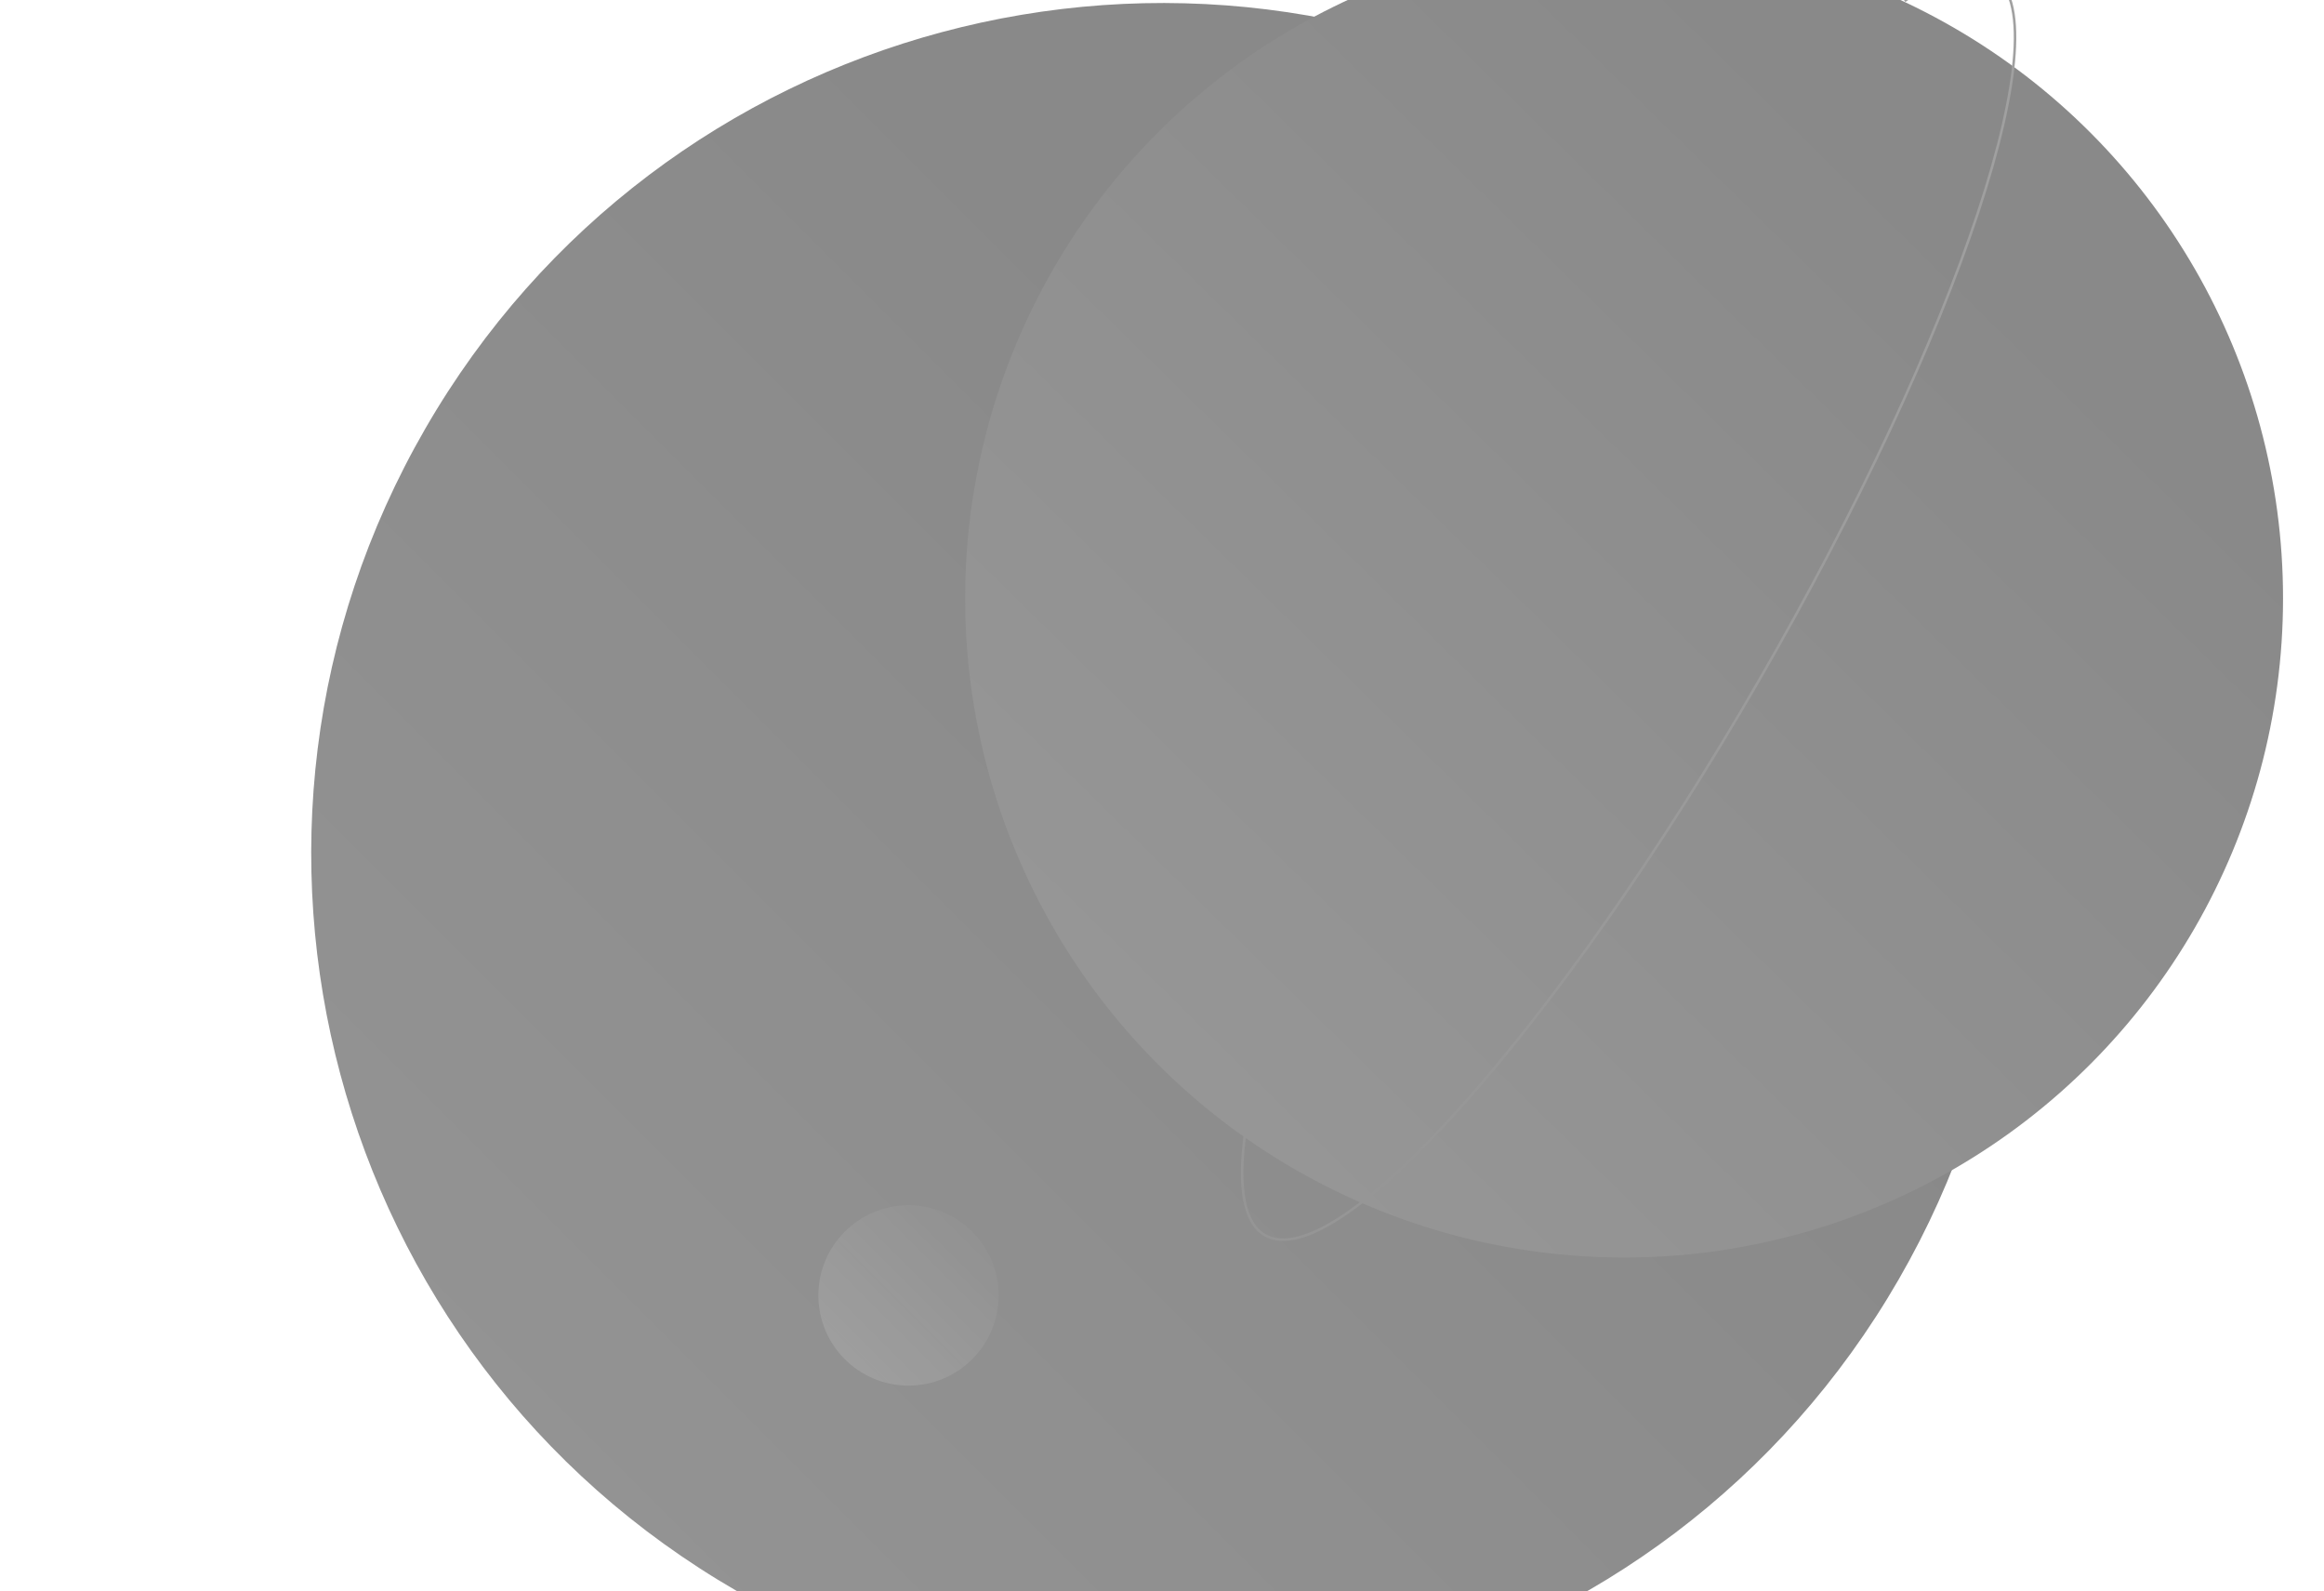 <svg width="1033" height="707" viewBox="0 0 1033 707" fill="none" xmlns="http://www.w3.org/2000/svg">
<g opacity="0.5">
<g filter="url(#filter0_f)">
<circle cx="496.347" cy="348.898" r="306.765" fill="white"/>
</g>
<path d="M843.947 568.554C739.536 749.399 508.291 811.36 327.447 706.95C146.603 602.539 84.641 371.295 189.052 190.451C293.462 9.606 524.707 -52.355 705.551 52.055C886.395 156.465 948.357 387.71 843.947 568.554Z" fill="url(#paint0_linear)"/>
<circle opacity="0.2" cx="403.822" cy="575.646" r="40.064" fill="url(#paint1_linear)"/>
<circle cx="721.897" cy="265.897" r="292.897" fill="url(#paint2_linear)"/>
<path d="M846.604 0.433C863.431 -11.698 876.907 -16.101 885.549 -11.111C917.559 7.369 871.134 147.706 781.856 302.34C692.578 456.974 594.255 567.348 562.246 548.867C552.847 543.441 550.211 527.511 553.434 503.799" stroke="url(#paint3_linear)" stroke-width="1.116"/>
</g>
<defs>
<filter id="filter0_f" x="156.802" y="9.353" width="679.09" height="679.09" filterUnits="userSpaceOnUse" color-interpolation-filters="sRGB">
<feFlood flood-opacity="0" result="BackgroundImageFix"/>
<feBlend mode="normal" in="SourceGraphic" in2="BackgroundImageFix" result="shape"/>
<feGaussianBlur stdDeviation="16.39" result="effect1_foregroundBlur"/>
</filter>
<linearGradient id="paint0_linear" x1="624.464" y1="271.538" x2="131.613" y2="764.388" gradientUnits="userSpaceOnUse">
<stop stop-color="#141414"/>
<stop offset="1" stop-color="#2D2D2D"/>
</linearGradient>
<linearGradient id="paint1_linear" x1="363.651" y1="616.165" x2="444.293" y2="535.523" gradientUnits="userSpaceOnUse">
<stop stop-color="#C4C4C4"/>
<stop offset="1" stop-color="#C4C4C4" stop-opacity="0"/>
</linearGradient>
<linearGradient id="paint2_linear" x1="429" y1="558.795" x2="867.331" y2="112.346" gradientUnits="userSpaceOnUse">
<stop stop-color="#343434"/>
<stop offset="1" stop-color="#141414"/>
</linearGradient>
<linearGradient id="paint3_linear" x1="919.014" y1="-7.668" x2="578.163" y2="558.057" gradientUnits="userSpaceOnUse">
<stop stop-color="#444444"/>
<stop offset="1" stop-color="#2C2C2C"/>
</linearGradient>
</defs>
</svg>
